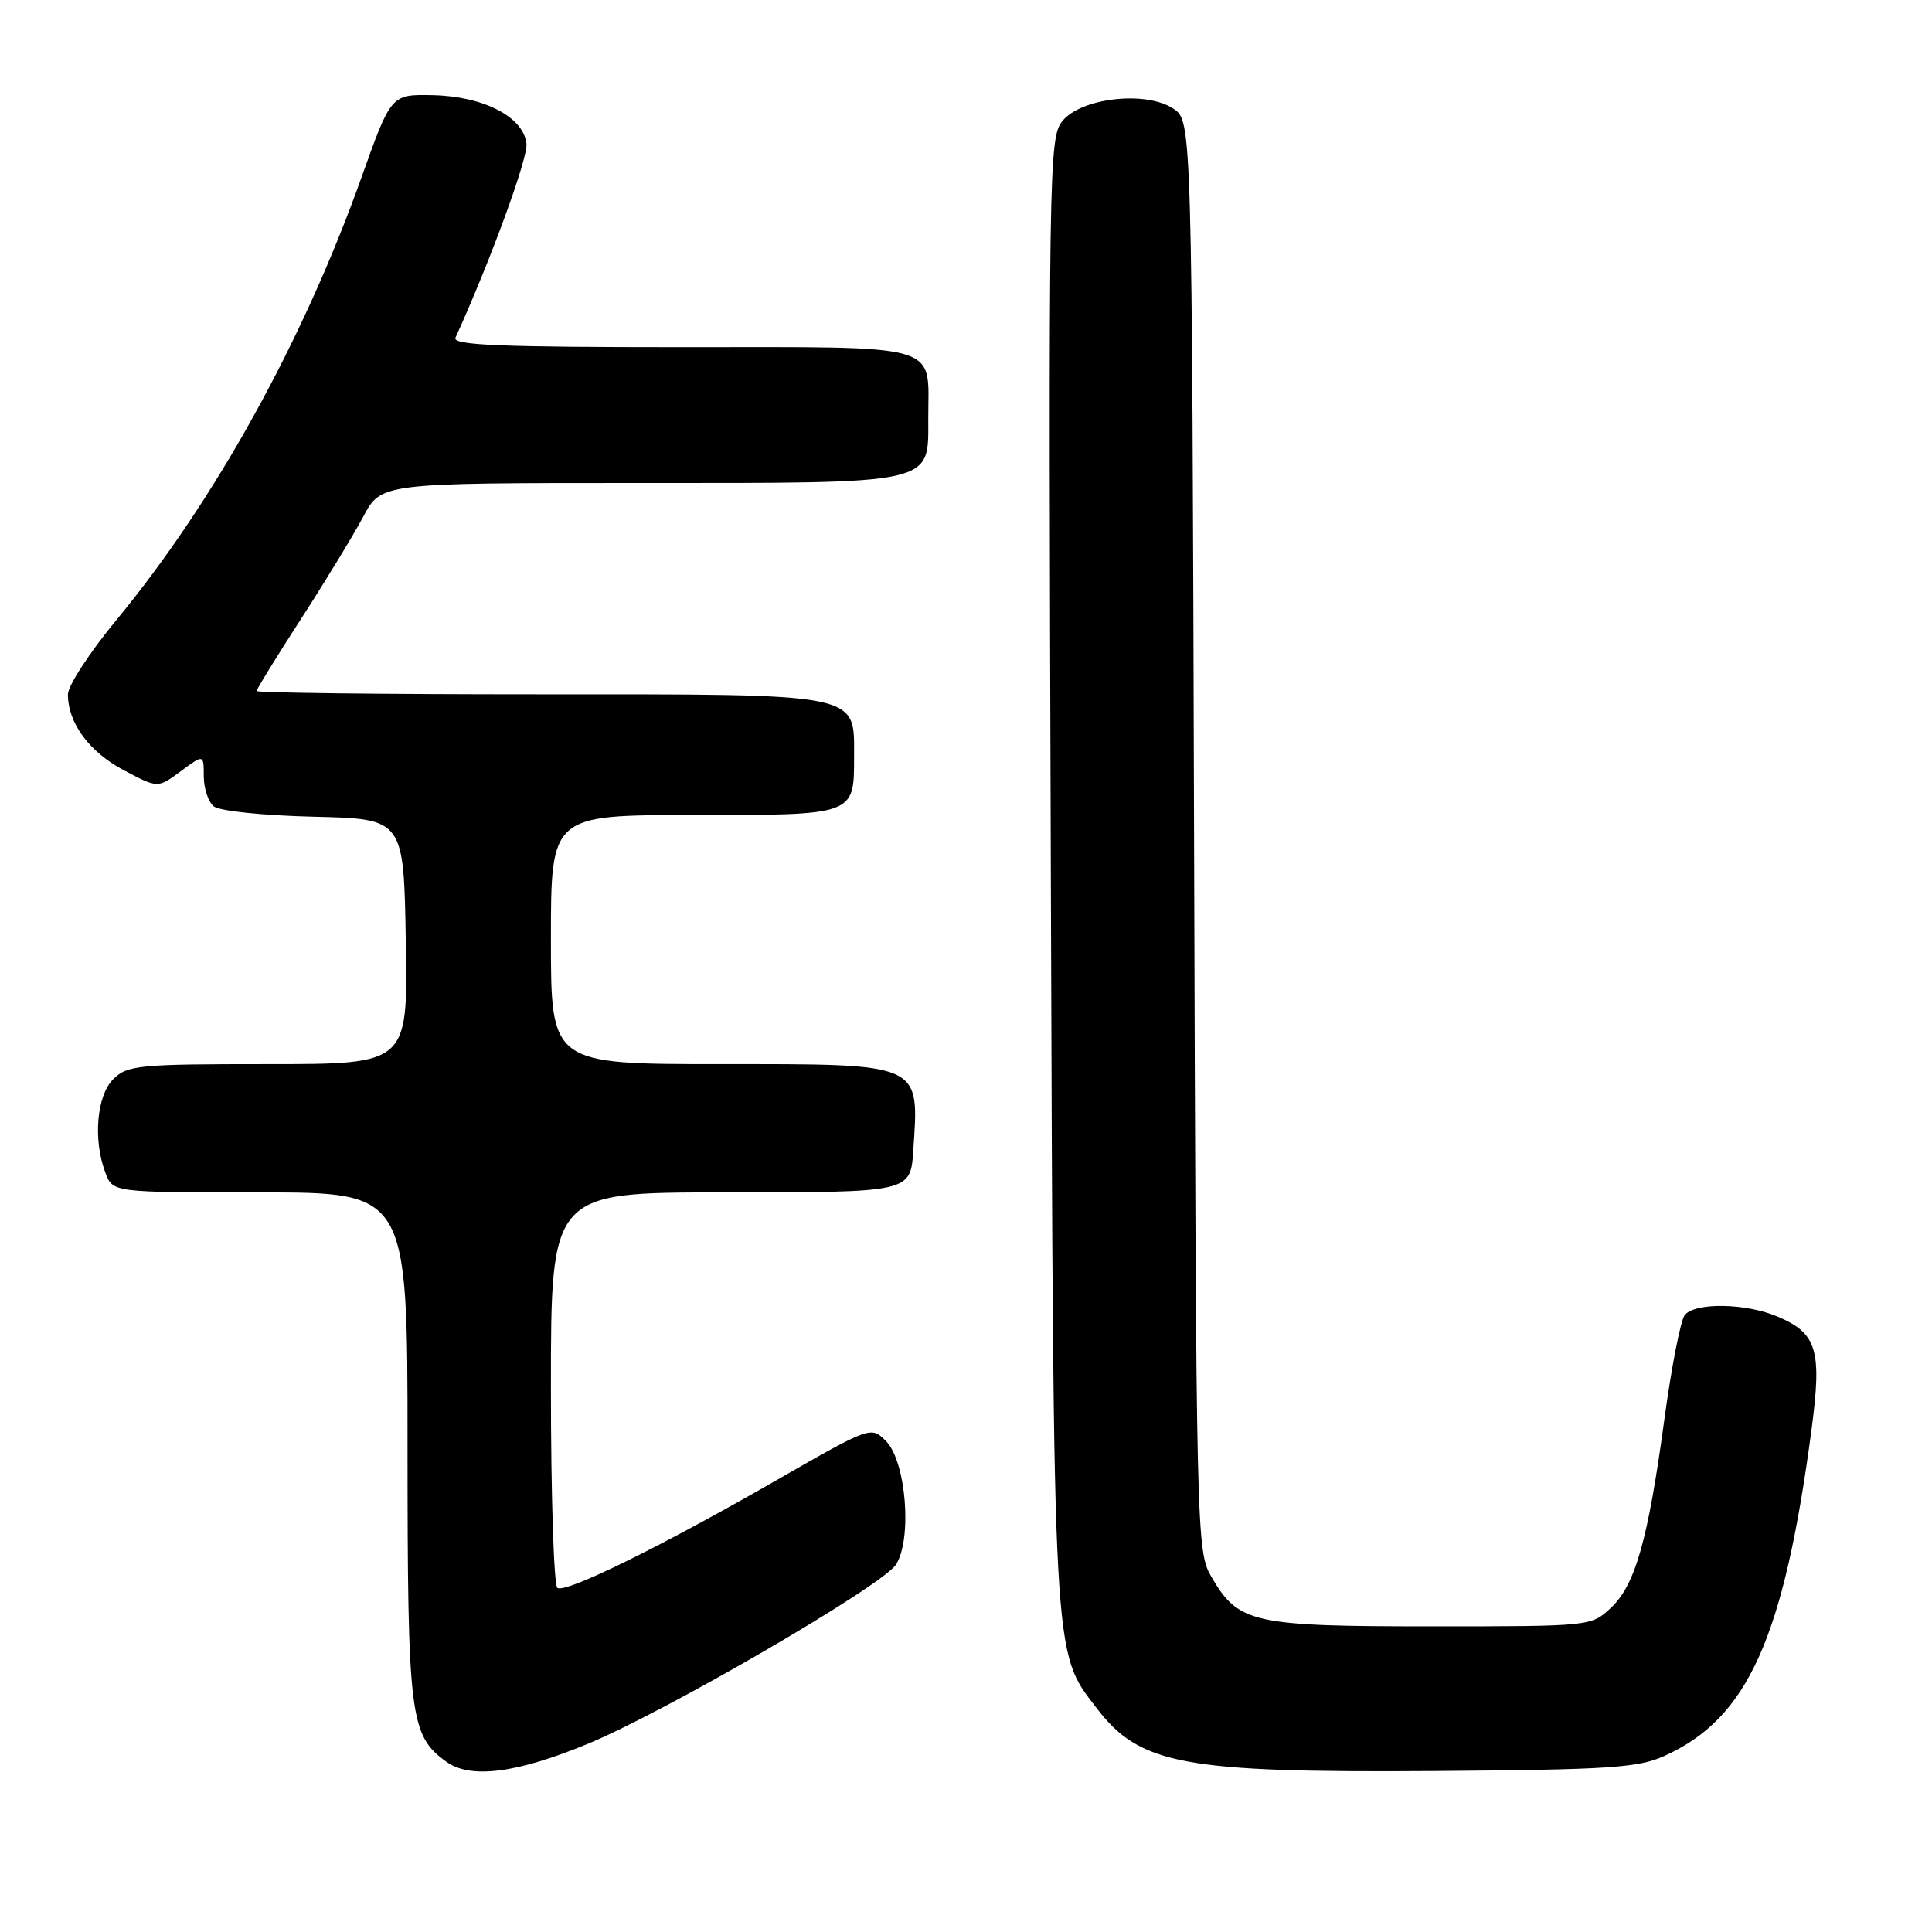 <?xml version="1.0" encoding="UTF-8" standalone="no"?>
<!DOCTYPE svg PUBLIC "-//W3C//DTD SVG 1.1//EN" "http://www.w3.org/Graphics/SVG/1.1/DTD/svg11.dtd" >
<svg xmlns="http://www.w3.org/2000/svg" xmlns:xlink="http://www.w3.org/1999/xlink" version="1.1" viewBox="0 0 256 256">
 <g >
 <path fill="currentColor"
d=" M 77.93 231.05 C 88.36 226.72 116.86 210.14 118.71 207.33 C 120.90 203.97 120.07 193.62 117.39 190.94 C 115.41 188.97 115.37 188.98 102.95 196.10 C 87.54 204.95 75.00 211.12 73.86 210.41 C 73.39 210.12 73.00 198.21 73.00 183.94 C 73.00 158.00 73.00 158.00 95.88 158.00 C 120.62 158.00 120.64 158.00 121.01 152.50 C 121.80 140.74 122.38 141.00 95.43 141.00 C 73.00 141.00 73.00 141.00 73.00 124.50 C 73.00 108.00 73.00 108.00 91.88 108.00 C 113.32 108.00 113.17 108.05 113.17 100.32 C 113.17 91.73 114.50 92.00 71.39 92.00 C 50.83 92.00 34.00 91.80 34.00 91.56 C 34.00 91.31 36.65 87.02 39.88 82.02 C 43.11 77.02 46.82 70.92 48.13 68.47 C 50.50 64.00 50.50 64.00 84.53 64.00 C 124.29 64.00 123.00 64.29 123.00 55.38 C 123.00 45.33 125.32 46.00 90.36 46.00 C 66.26 46.00 59.91 45.74 60.35 44.75 C 64.99 34.55 69.96 20.96 69.76 19.05 C 69.38 15.49 64.08 12.75 57.33 12.61 C 51.82 12.50 51.82 12.50 47.90 23.50 C 40.15 45.25 28.43 66.40 15.37 82.22 C 11.87 86.46 9.00 90.87 9.00 92.01 C 9.00 95.80 11.81 99.62 16.39 102.05 C 20.91 104.45 20.91 104.45 23.95 102.19 C 27.00 99.94 27.00 99.94 27.00 102.85 C 27.00 104.45 27.59 106.25 28.31 106.84 C 29.05 107.46 34.86 108.06 41.56 108.22 C 53.50 108.50 53.50 108.50 53.77 124.75 C 54.05 141.00 54.05 141.00 35.52 141.00 C 18.33 141.00 16.86 141.14 15.00 143.00 C 12.80 145.20 12.31 151.06 13.98 155.43 C 14.95 158.00 14.95 158.00 34.48 158.00 C 54.00 158.00 54.00 158.00 54.00 191.53 C 54.00 227.53 54.30 229.94 59.14 233.44 C 62.34 235.75 68.46 234.97 77.93 231.05 Z  M 220.50 232.69 C 231.58 227.72 236.36 217.13 240.04 189.41 C 241.44 178.83 240.77 176.64 235.45 174.42 C 231.26 172.66 224.59 172.57 223.24 174.25 C 222.69 174.94 221.48 181.12 220.55 188.00 C 218.37 204.06 216.69 210.01 213.45 213.05 C 210.85 215.49 210.77 215.50 189.67 215.50 C 165.99 215.50 164.11 215.08 160.55 209.00 C 158.53 205.55 158.50 204.22 158.22 110.75 C 157.94 16.01 157.94 16.01 155.45 14.38 C 151.82 11.99 143.26 12.96 140.77 16.04 C 138.98 18.25 138.92 22.00 139.24 115.42 C 139.60 221.22 139.47 218.68 145.28 226.30 C 151.02 233.83 156.75 234.90 190.00 234.67 C 213.06 234.50 217.02 234.25 220.50 232.69 Z "/>
</g>
</svg>